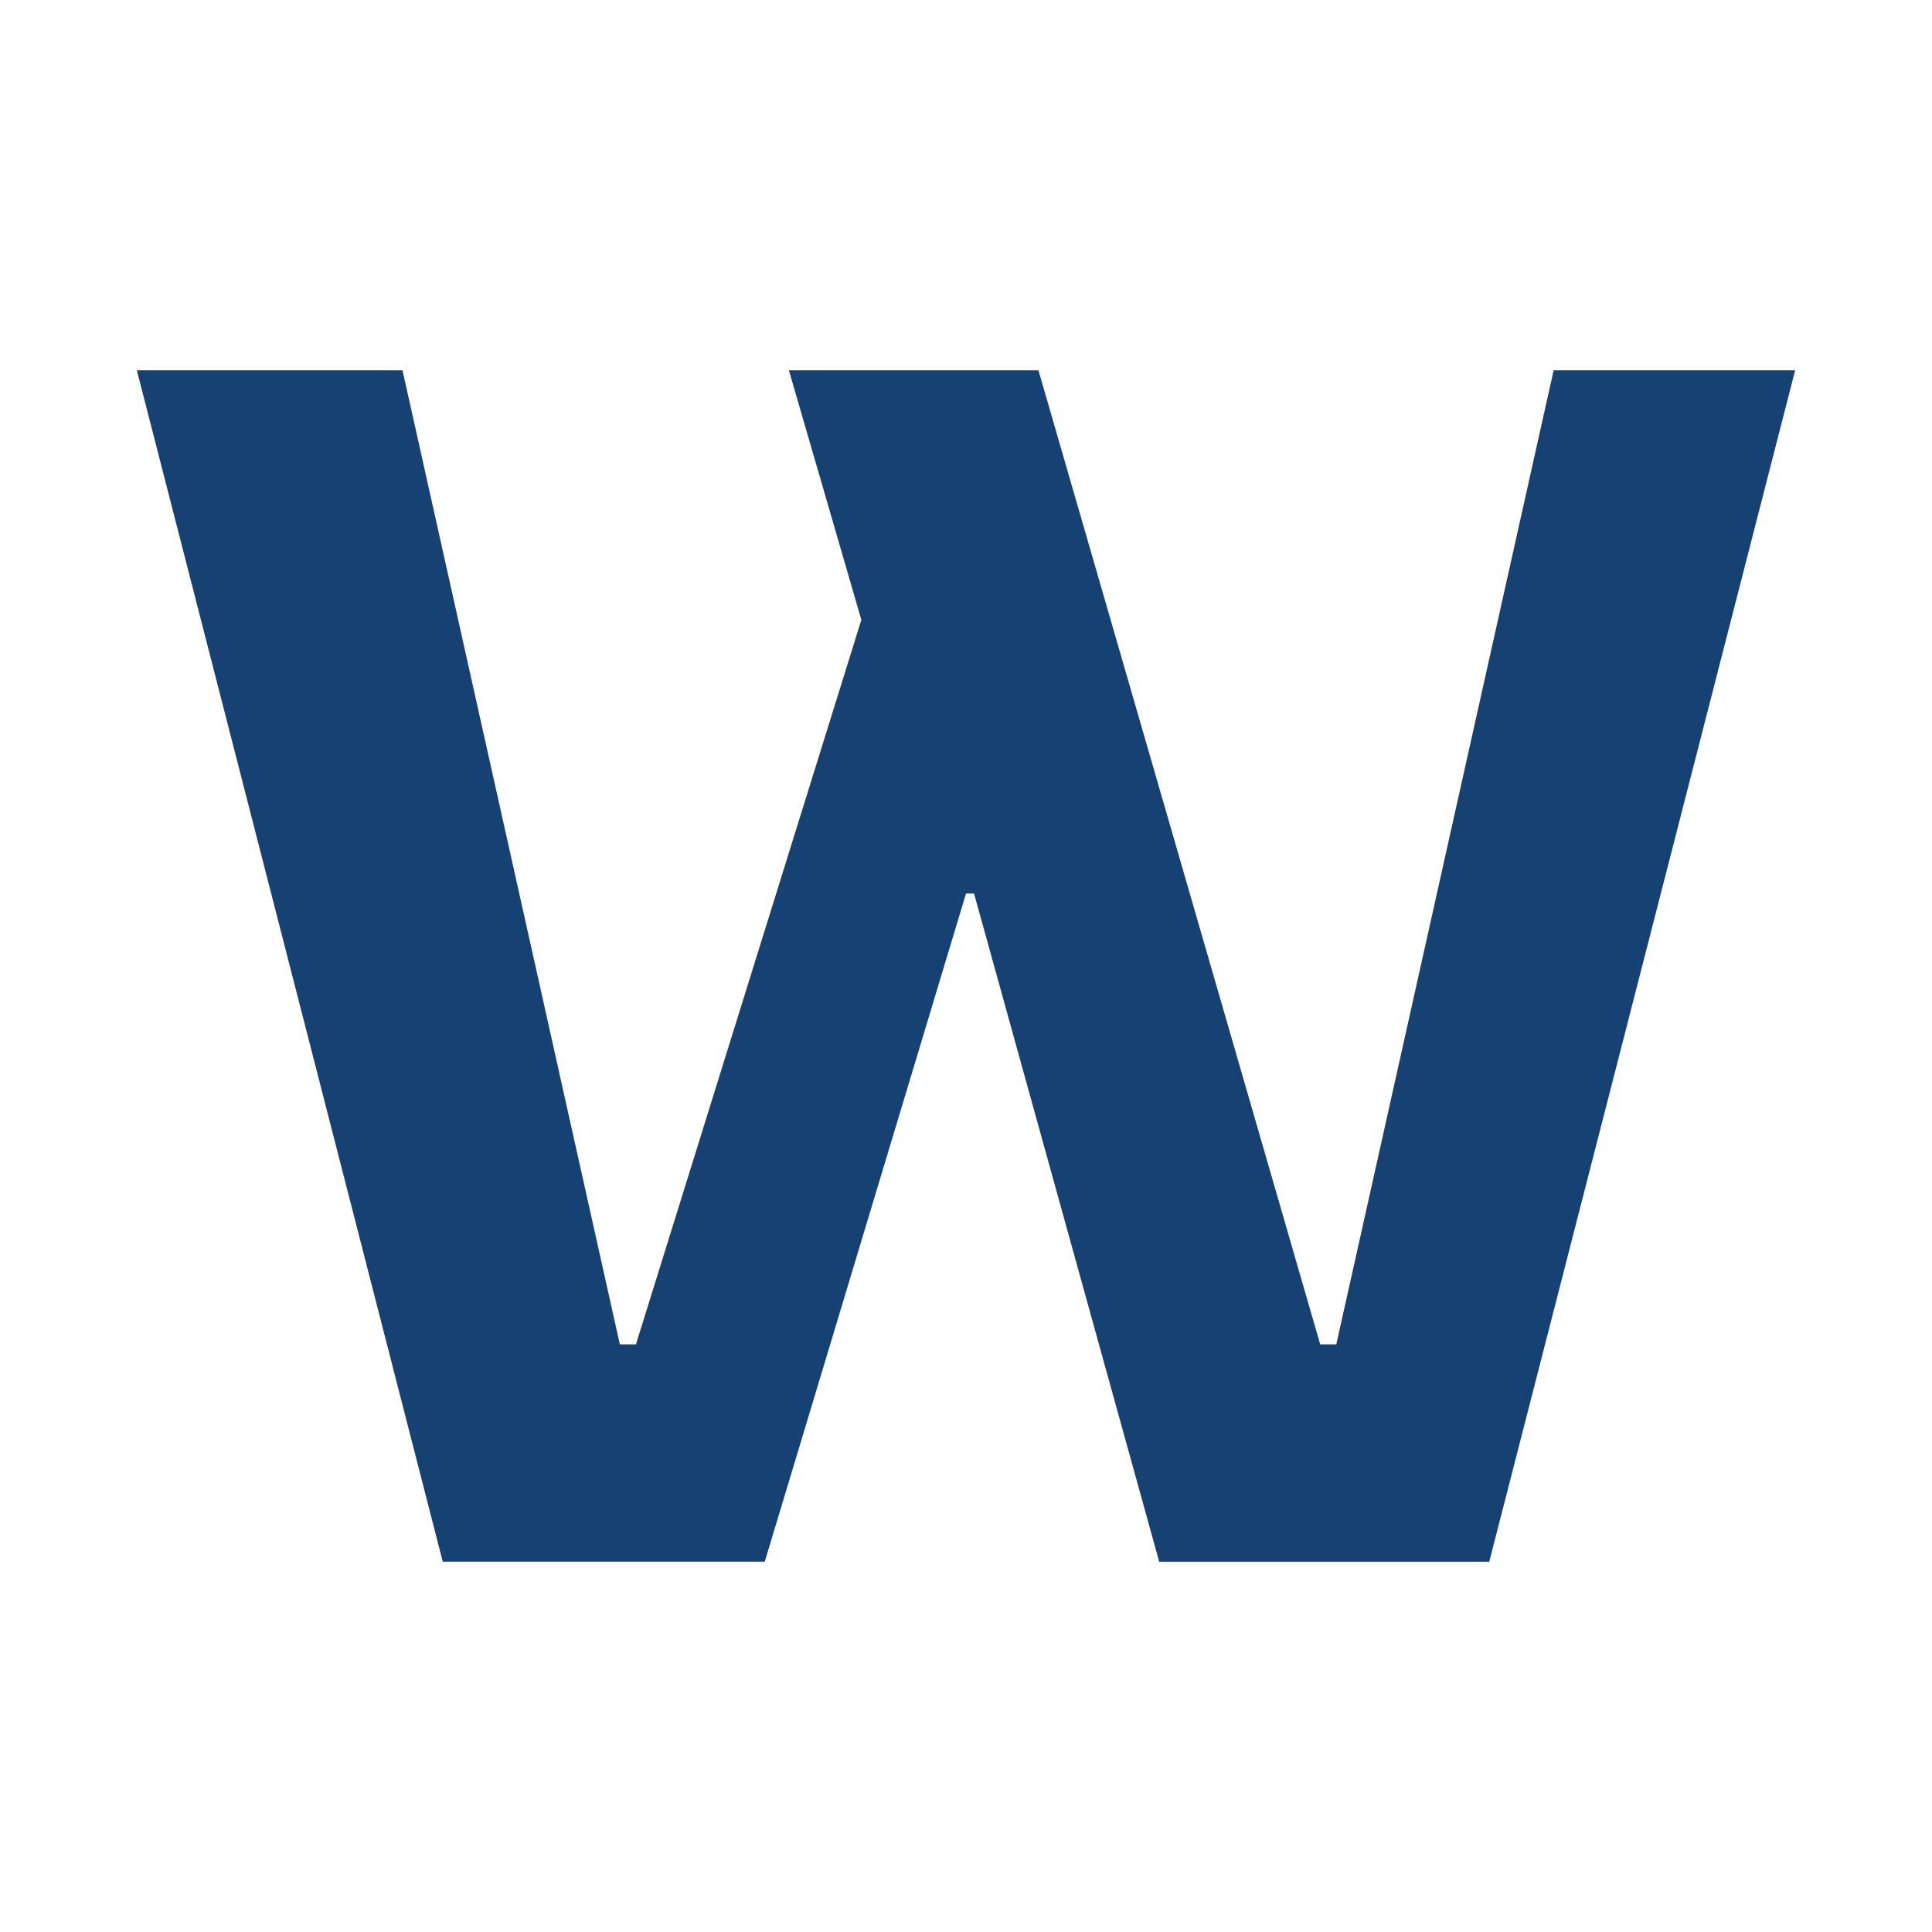 <svg data-name="Layer 1" xmlns="http://www.w3.org/2000/svg" width="24" height="24" viewBox="0 0 24 24">
    <title>
        w
    </title>
    <path d="M5.5 19.4L1.7 4.6H5l2.7 12.1h.2l2.8-9-.9-3.1h3.1l3.5 12.1h.2l2.7-12.1h3l-3.8 14.8h-4.1l-2.3-8.3H12l-2.5 8.3z" fill="#154273"/>
</svg>
